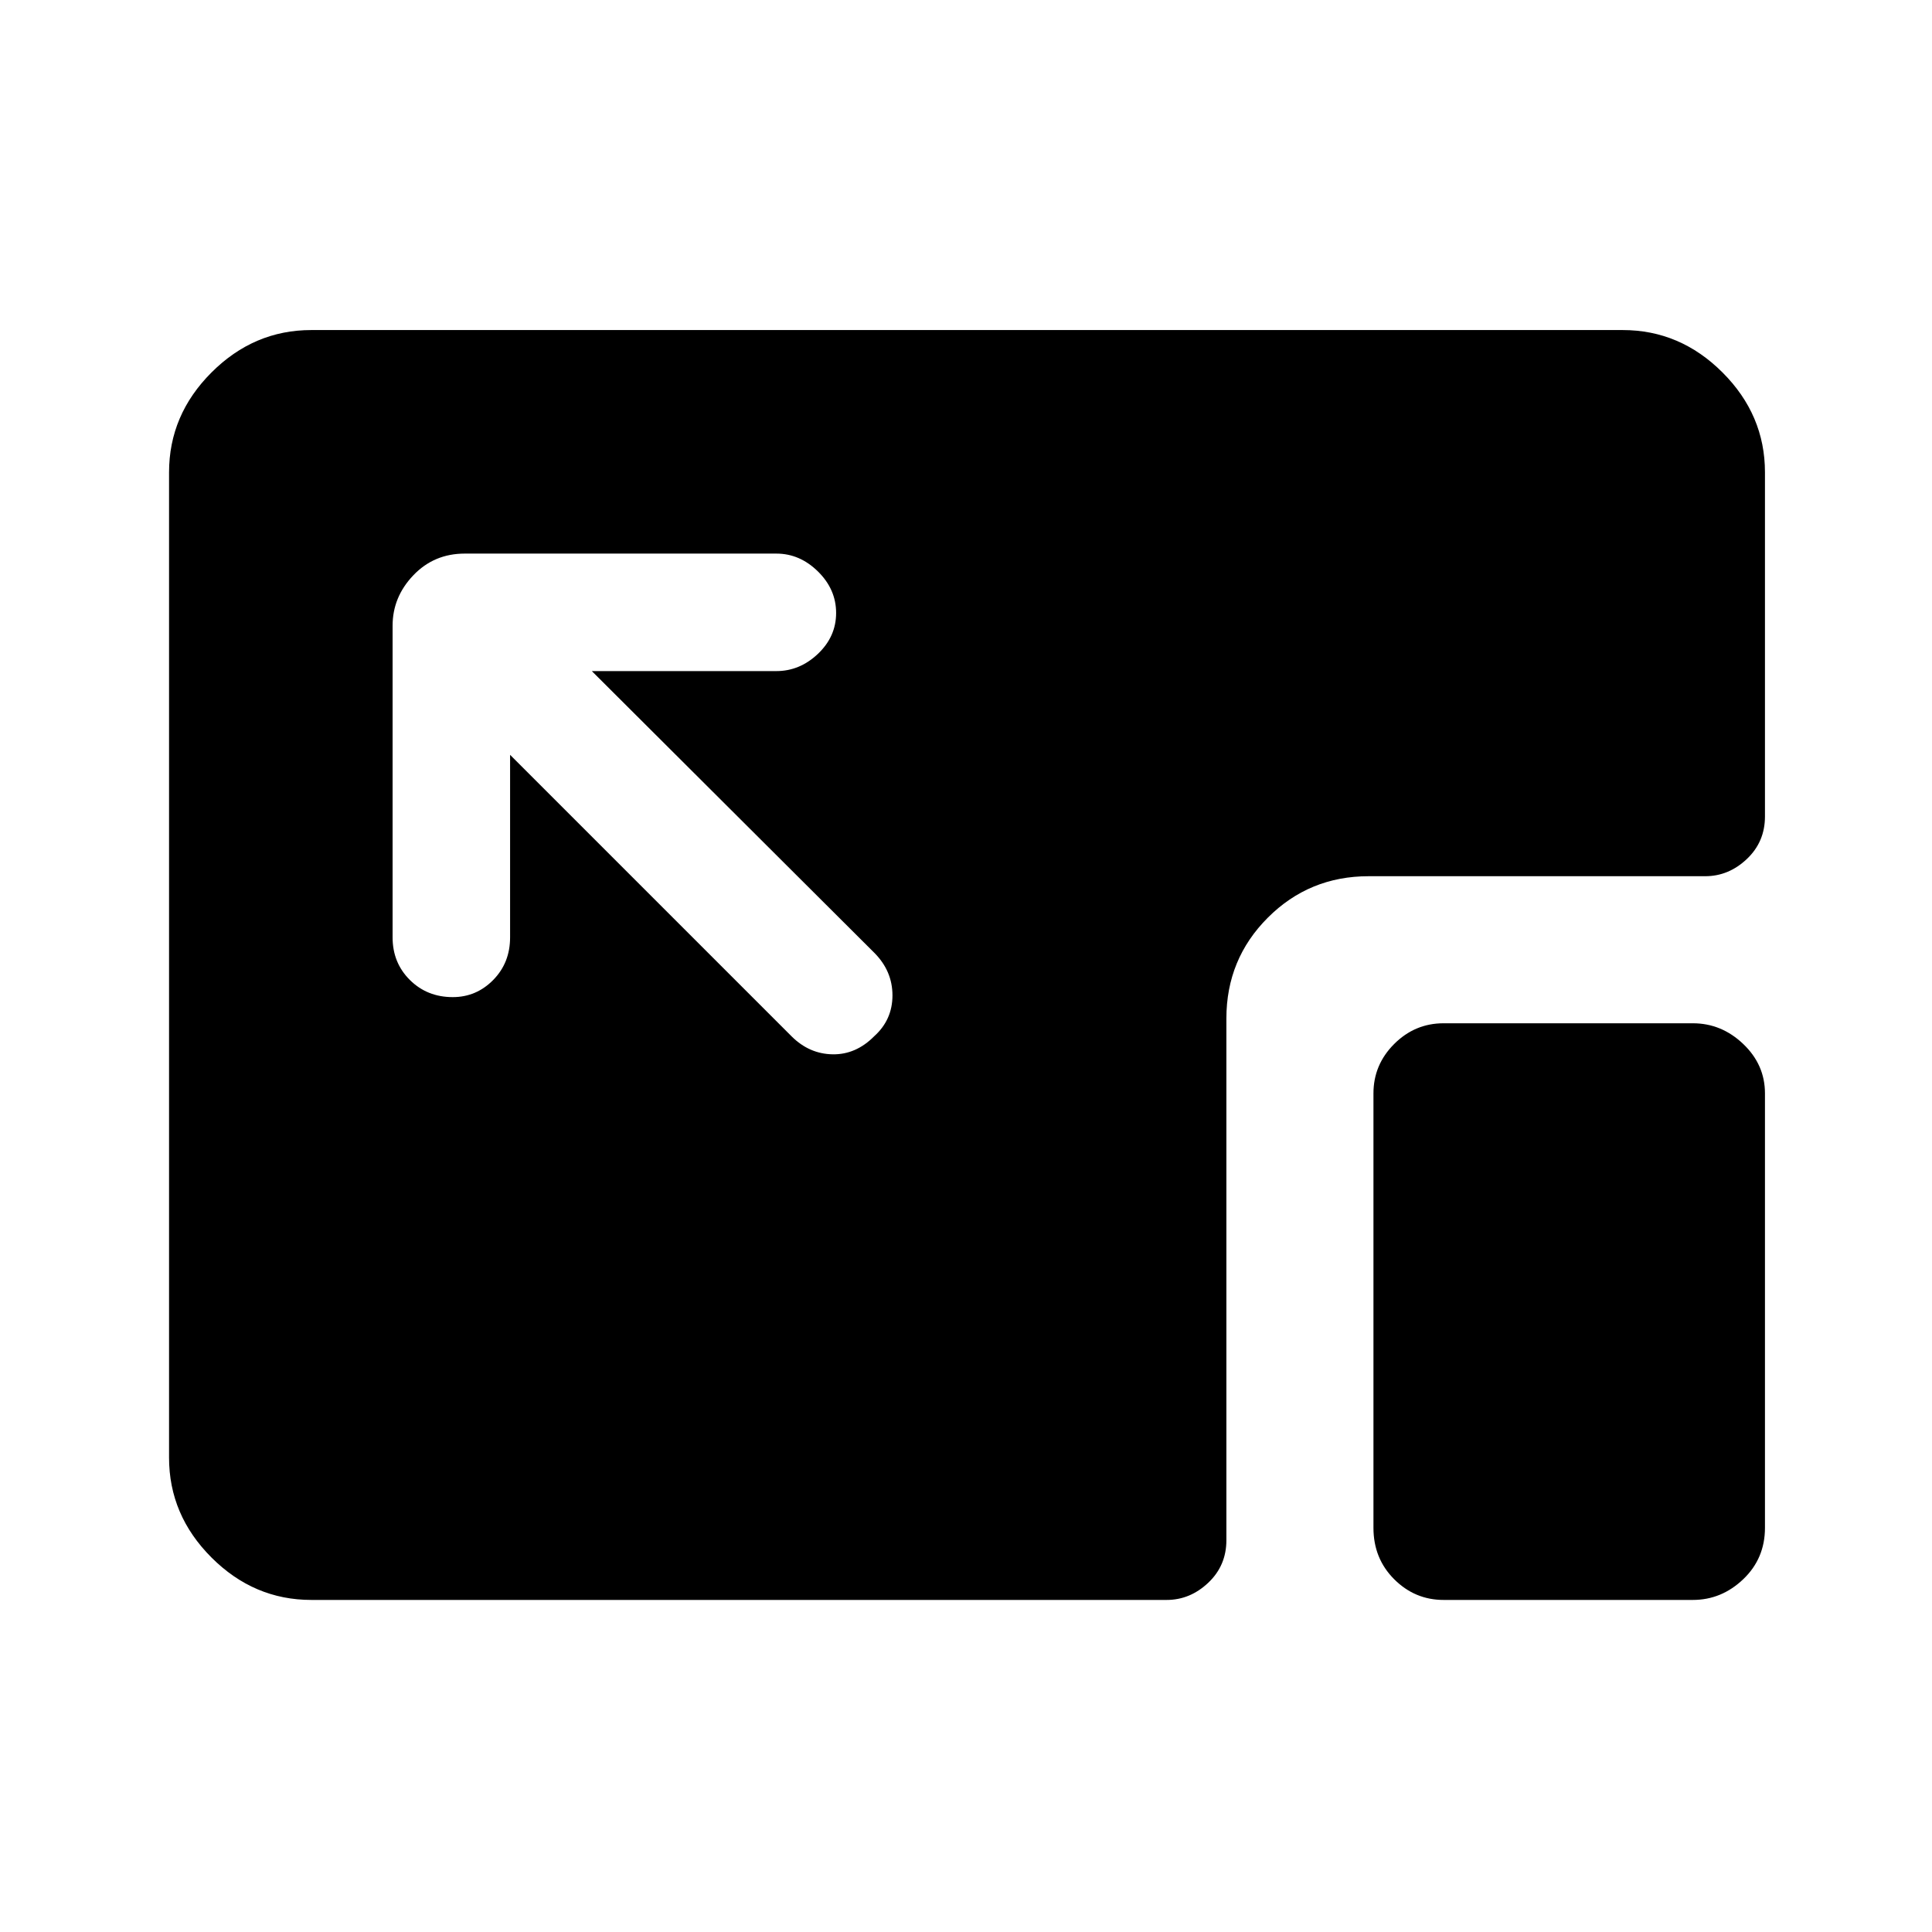 <svg xmlns="http://www.w3.org/2000/svg" height="48" viewBox="0 96 960 960" width="48"><path d="M154.694 890.999q-28.529 0-49.611-21.082-21.082-21.082-21.082-49.611V330.694q0-28.529 21.082-49.611 21.082-21.082 49.611-21.082h651.612q28.529 0 49.611 21.082 21.082 21.082 21.082 49.611v170.999q0 12.643-9.024 21.167-9.024 8.524-20.668 8.524H680.076q-29.499 0-50.096 20.596-20.596 20.597-20.596 50.096v259.231q0 12.644-9.024 21.168t-20.667 8.524H154.694Zm562.614 0q-14.259 0-24.553-10.294-10.293-10.293-10.293-25.553V639.308q0-14.259 10.293-24.553 10.294-10.293 24.553-10.293h123.844q14.26 0 25.053 10.293 10.794 10.294 10.794 24.553v215.844q0 15.26-10.794 25.553-10.793 10.294-25.053 10.294H717.308ZM224.965 591.461q11.727 0 20.112-8.524 8.384-8.524 8.384-21.168v-90.693L393.386 611q8.762 8.693 20.342 8.885 11.58.192 20.657-8.978 9.077-8.17 9.077-20.307 0-12.137-9.077-21.214L294.076 429.461h91.693q11.644 0 20.668-8.58t9.024-20.307q0-11.728-9.024-20.612-9.024-8.884-20.668-8.884H230.924q-15.26 0-25.553 10.793-10.293 10.793-10.293 25.053v154.845q0 12.644 8.58 21.168t21.307 8.524Z"/></svg>